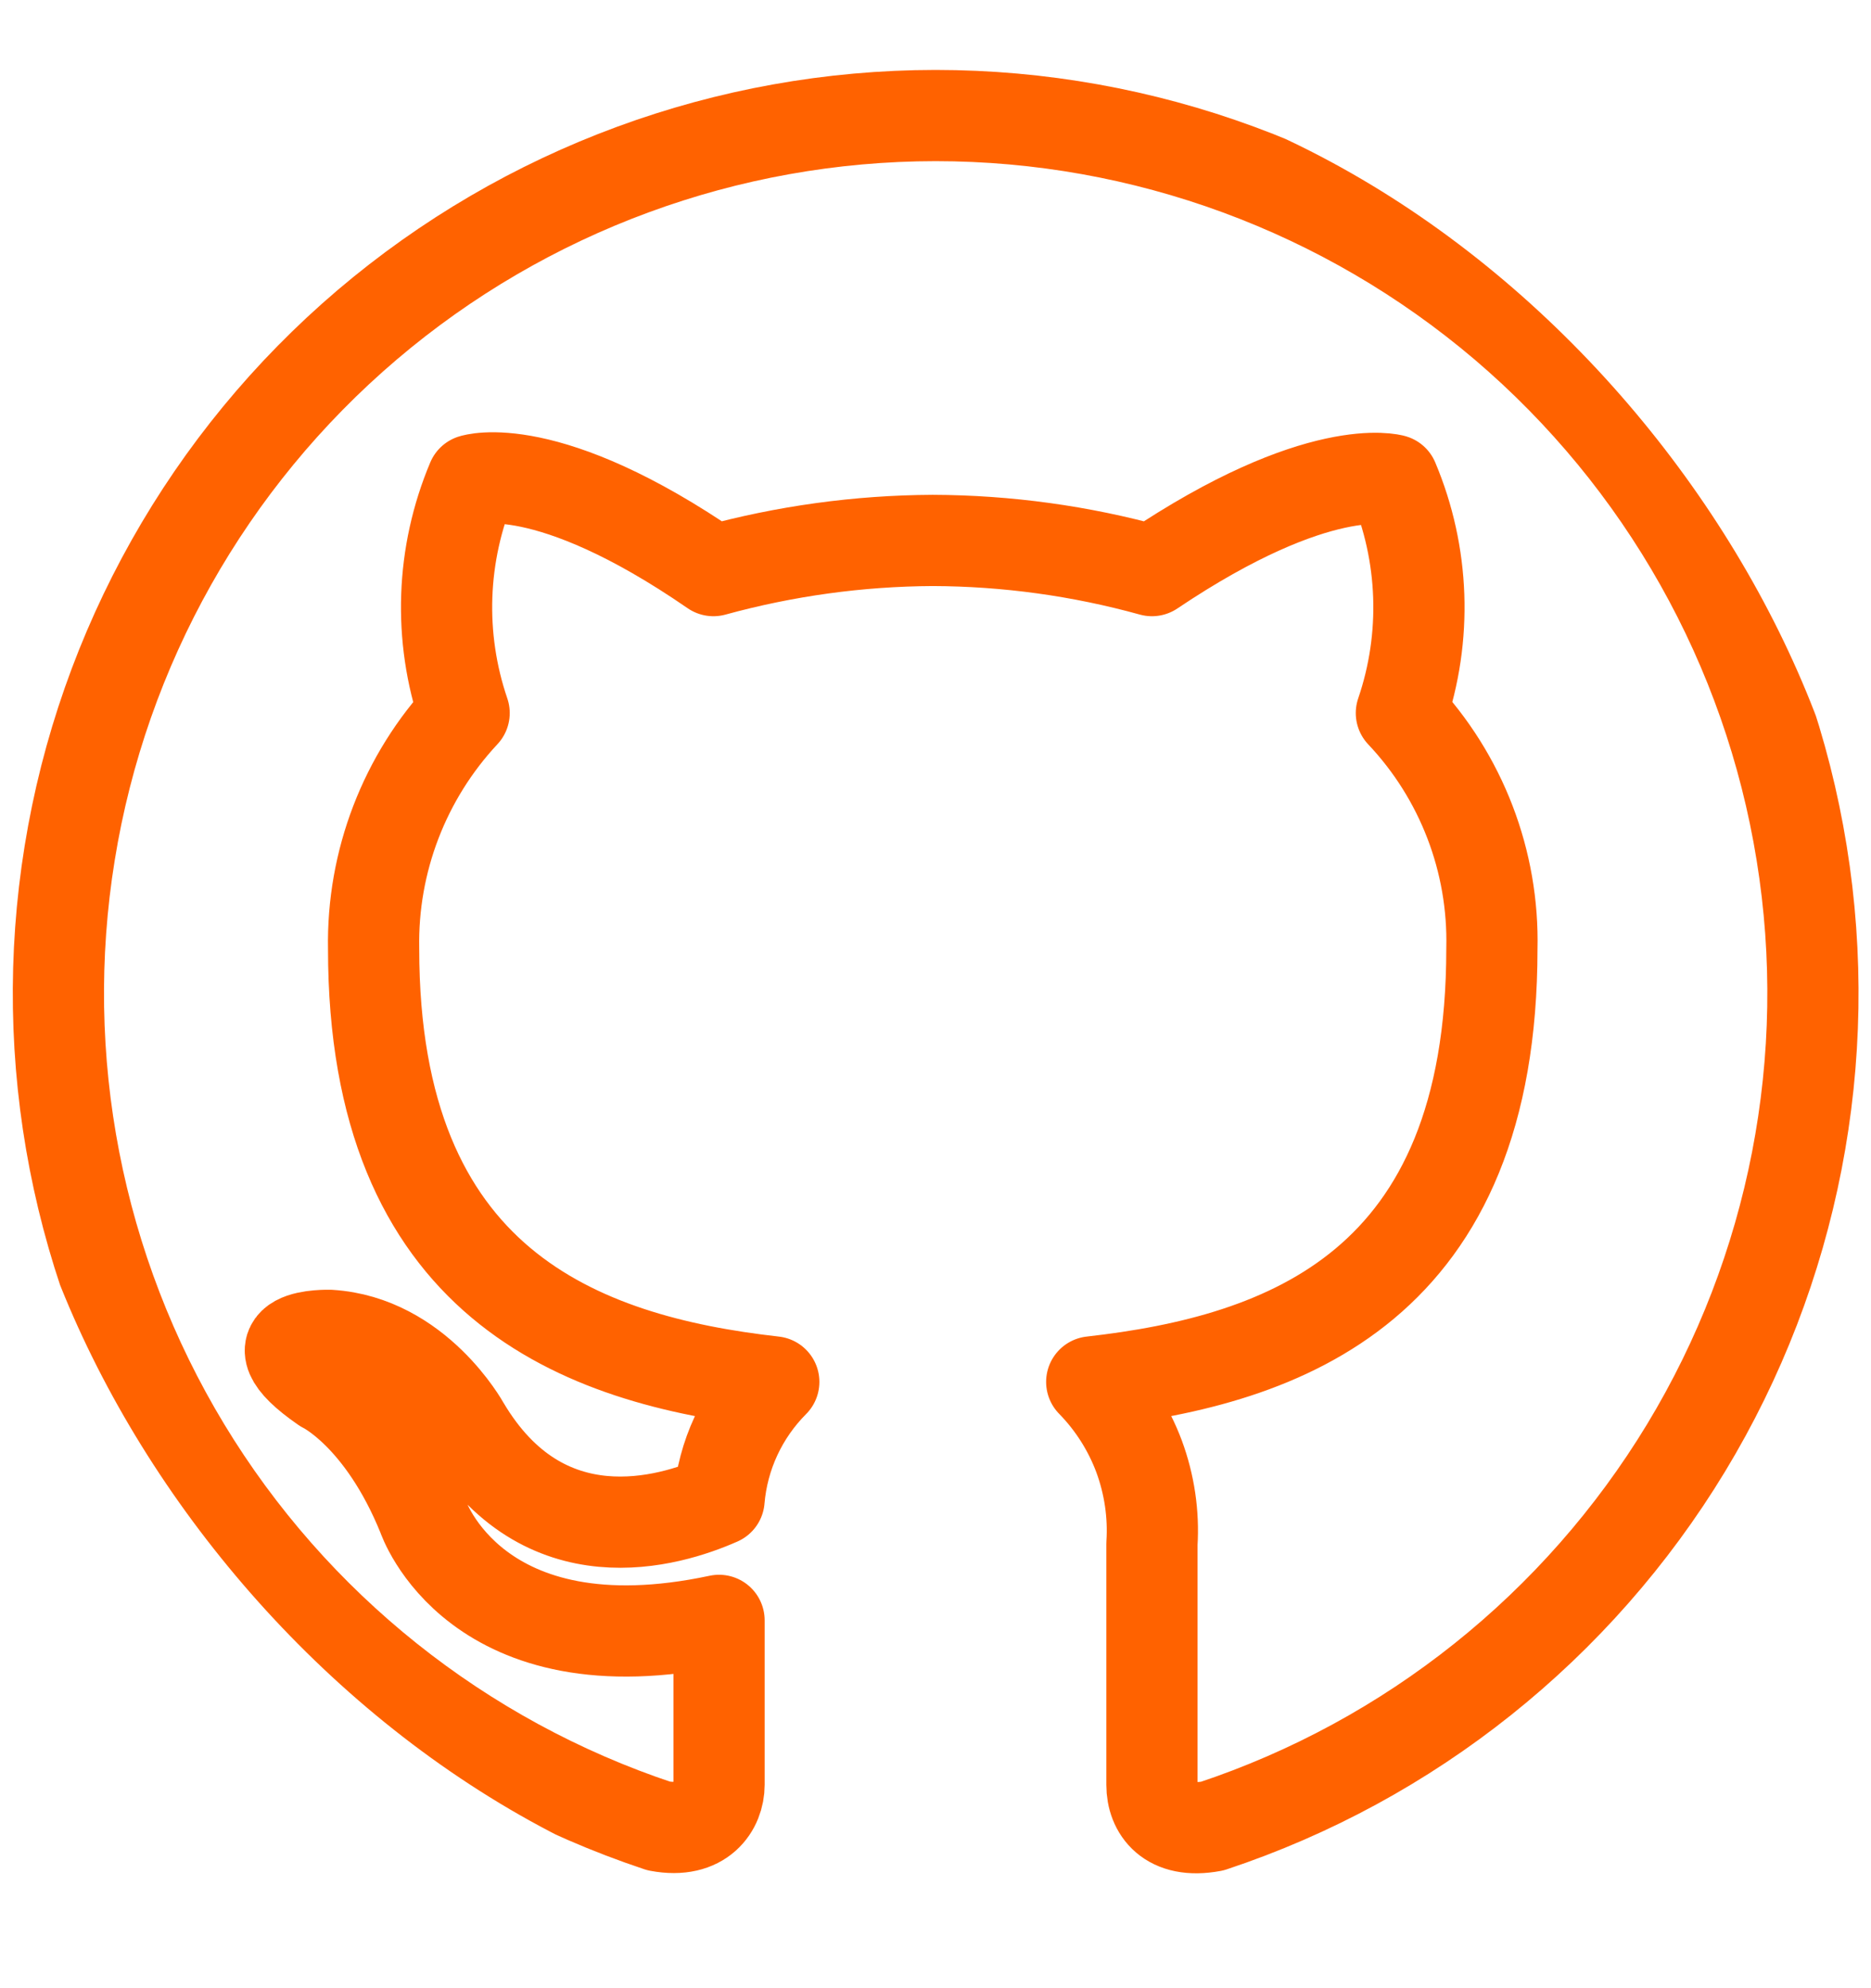 <svg width="16" height="17" viewBox="0 0 16 17" fill="none" xmlns="http://www.w3.org/2000/svg">
<g clip-path="url(#clip0_156_1242)">
<path d="M8 0.988C6.218 0.989 4.495 1.624 3.138 2.779C1.782 3.934 0.88 5.535 0.596 7.294C0.311 9.053 0.661 10.855 1.584 12.38C2.507 13.904 3.942 15.05 5.633 15.613C6.008 15.683 6.149 15.449 6.149 15.261V13.855C4.062 14.3 3.617 12.964 3.617 12.964C3.266 12.097 2.773 11.863 2.773 11.863C2.094 11.394 2.82 11.418 2.82 11.418C3.57 11.465 3.969 12.191 3.969 12.191C4.649 13.34 5.726 13.011 6.149 12.824C6.181 12.443 6.347 12.087 6.617 11.816C4.953 11.629 3.195 10.973 3.195 8.113C3.181 7.366 3.459 6.643 3.969 6.097C3.747 5.447 3.772 4.738 4.039 4.105C4.039 4.105 4.672 3.894 6.101 4.879C6.713 4.711 7.343 4.624 7.976 4.621C8.61 4.623 9.241 4.71 9.851 4.879C11.281 3.918 11.914 4.105 11.914 4.105C12.181 4.738 12.206 5.447 11.984 6.097C12.498 6.641 12.776 7.366 12.758 8.113C12.758 10.996 11 11.629 9.336 11.816C9.514 11.998 9.652 12.215 9.741 12.453C9.829 12.692 9.867 12.946 9.851 13.2V15.262C9.851 15.473 9.992 15.684 10.367 15.614C12.059 15.052 13.494 13.905 14.418 12.381C15.341 10.857 15.692 9.053 15.407 7.294C15.123 5.534 14.221 3.934 12.864 2.778C11.506 1.623 9.782 0.988 8 0.988Z" stroke="#FF6200" stroke-width="0.78" stroke-miterlimit="10" stroke-linecap="round" stroke-linejoin="round"/>
</g>
<defs>
<clipPath id="clip0_156_1242">
<rect y="0.5" width="16" height="16" rx="8" fill="white"/>
</clipPath>
</defs>
</svg>
